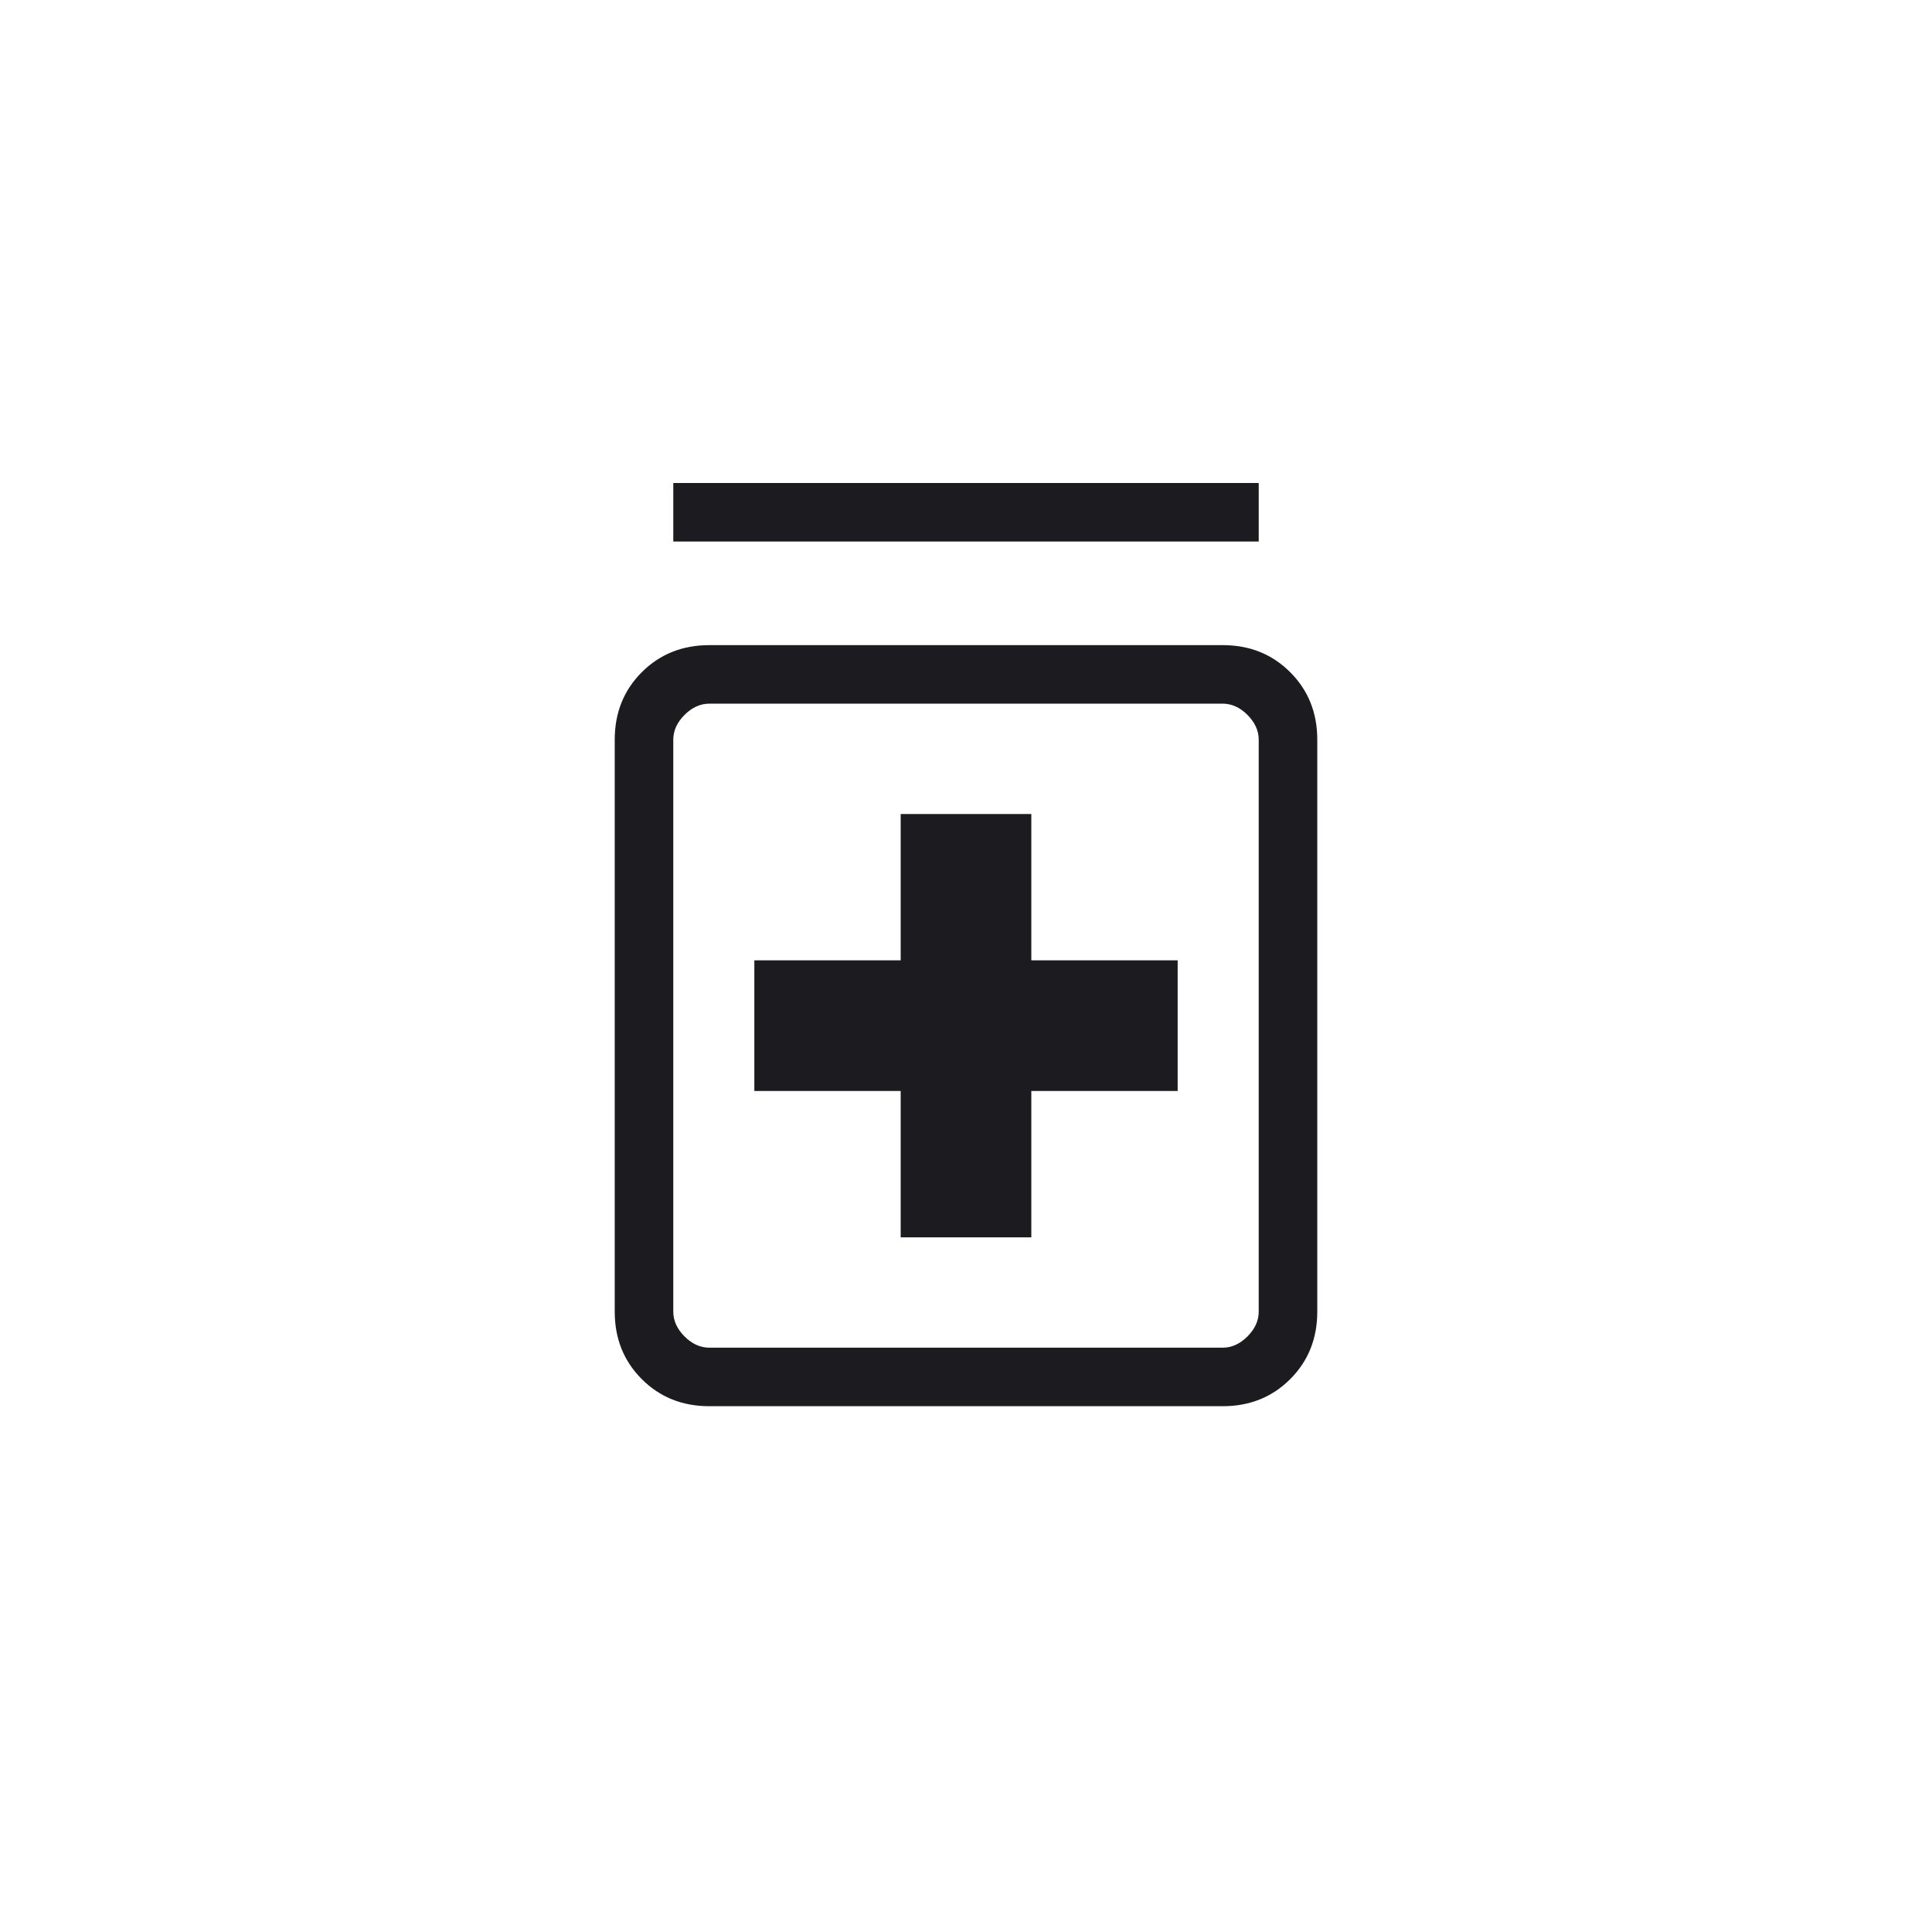 <svg width="88" height="88" viewBox="0 0 88 88" fill="none" xmlns="http://www.w3.org/2000/svg">
<g filter="url(#filter0_d_746_17848)">
<circle cx="44" cy="43" r="42" fill="white"/>
</g>
<mask id="mask0_746_17848" style="mask-type:alpha" maskUnits="userSpaceOnUse" x="12" y="11" width="64" height="64">
<rect x="12" y="11" width="64" height="64" fill="#D9D9D9"/>
</mask>
<g mask="url(#mask0_746_17848)">
<path d="M30.667 24.667V22H57.333V24.667H30.667ZM41.025 56.359H46.975V49.693H53.641V43.743H46.975V37.077H41.025V43.743H34.359V49.693H41.025V56.359ZM32.308 64.051C31.08 64.051 30.056 63.64 29.233 62.818C28.411 61.996 28 60.971 28 59.743V33.693C28 32.465 28.411 31.44 29.233 30.618C30.056 29.796 31.08 29.385 32.308 29.385H55.692C56.92 29.385 57.944 29.796 58.767 30.618C59.589 31.44 60 32.465 60 33.693V59.743C60 60.971 59.589 61.996 58.767 62.818C57.944 63.64 56.92 64.051 55.692 64.051H32.308ZM32.308 61.385H55.692C56.103 61.385 56.479 61.214 56.821 60.872C57.162 60.53 57.333 60.154 57.333 59.743V33.693C57.333 33.282 57.162 32.906 56.821 32.564C56.479 32.222 56.103 32.051 55.692 32.051H32.308C31.897 32.051 31.521 32.222 31.179 32.564C30.838 32.906 30.667 33.282 30.667 33.693V59.743C30.667 60.154 30.838 60.53 31.179 60.872C31.521 61.214 31.897 61.385 32.308 61.385Z" fill="#1C1B1F"/>
</g>
<defs>
<filter id="filter0_d_746_17848" x="0" y="0" width="88" height="88" filterUnits="userSpaceOnUse" color-interpolation-filters="sRGB">
<feFlood flood-opacity="0" result="BackgroundImageFix"/>
<feColorMatrix in="SourceAlpha" type="matrix" values="0 0 0 0 0 0 0 0 0 0 0 0 0 0 0 0 0 0 127 0" result="hardAlpha"/>
<feOffset dy="1"/>
<feGaussianBlur stdDeviation="1"/>
<feComposite in2="hardAlpha" operator="out"/>
<feColorMatrix type="matrix" values="0 0 0 0 0 0 0 0 0 0 0 0 0 0 0 0 0 0 0.25 0"/>
<feBlend mode="normal" in2="BackgroundImageFix" result="effect1_dropShadow_746_17848"/>
<feBlend mode="normal" in="SourceGraphic" in2="effect1_dropShadow_746_17848" result="shape"/>
</filter>
</defs>
</svg>
